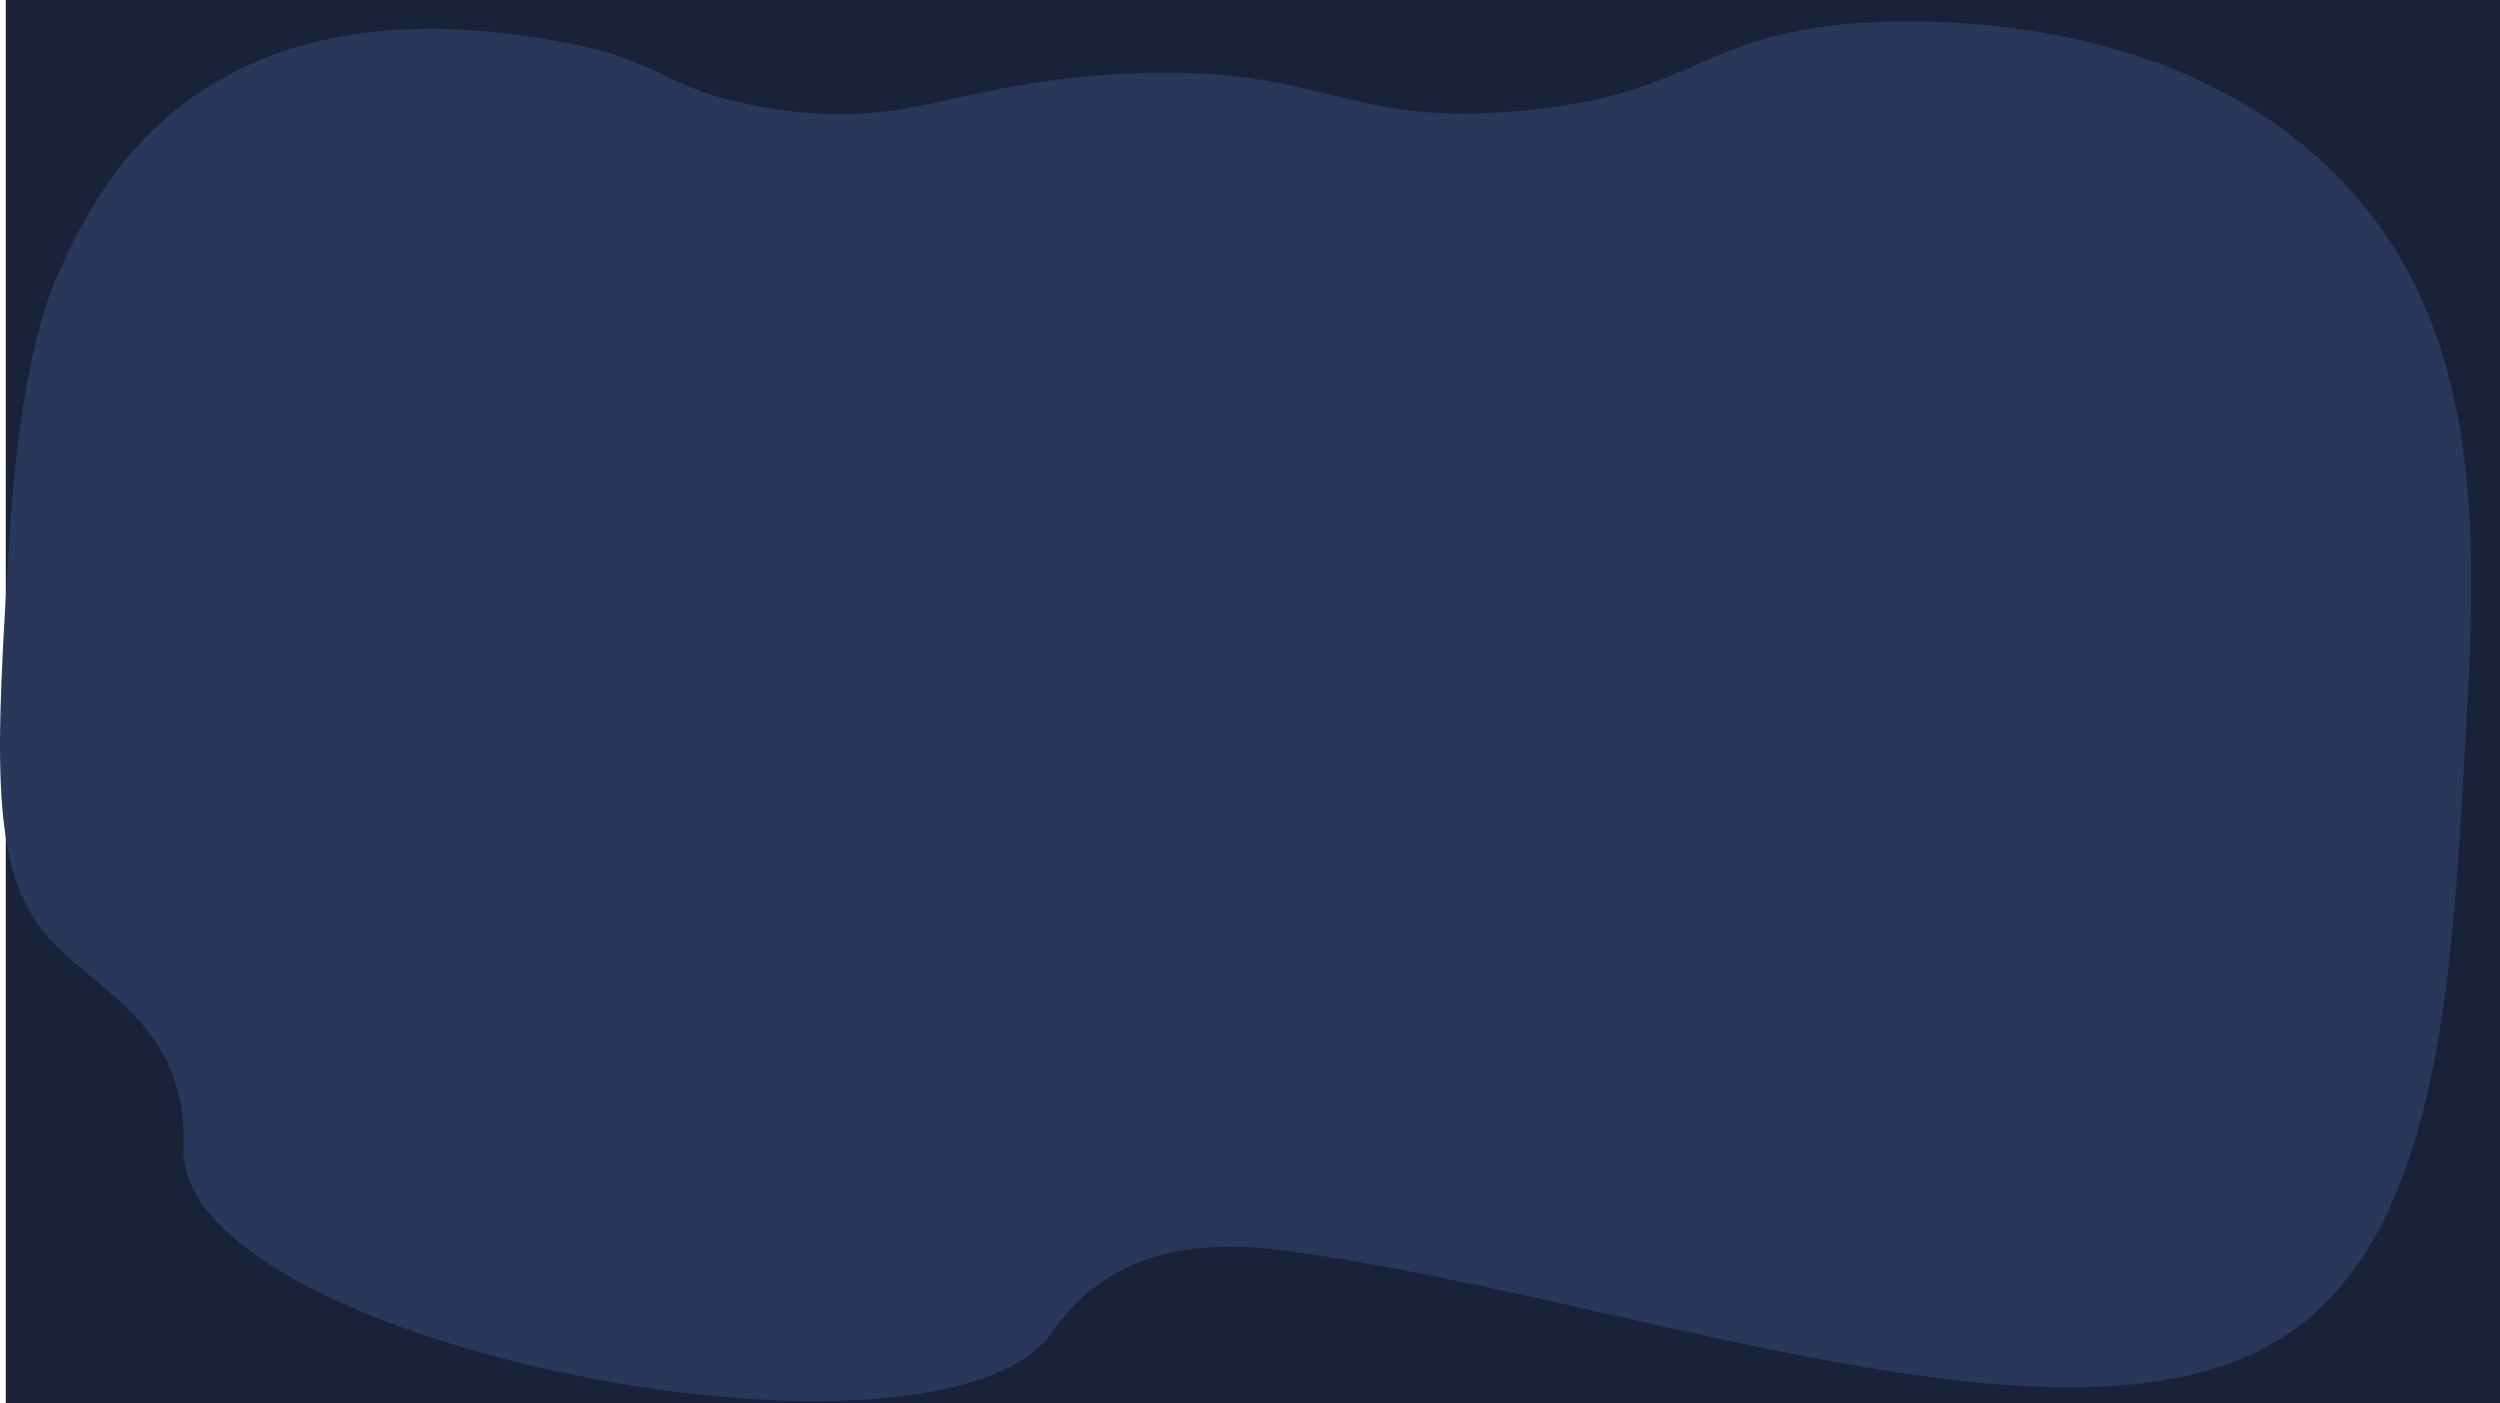 <svg id="Layer_1" data-name="Layer 1" xmlns="http://www.w3.org/2000/svg" viewBox="0 0 1924.46 1080"><defs><style>.cls-1{fill:#1a2238;}.cls-2{fill:#29375b;}</style></defs><rect class="cls-1" x="4.46" width="1920" height="1080"/><path class="cls-2" d="M136,82.33c104.79-80.83,240-58,288-49.91C509.77,46.9,504.11,70.1,587,84c109.87,18.43,139.23-19.07,272.9-26.07C1019.16,49.59,1028.19,100.18,1171,86c126.48-12.56,129.9-53.28,239.83-65.79C1432.47,17.75,1660.15-4.88,1799,140c113.08,118,103.87,281,95,438-10.58,187.27-21.62,382.67-146,456-164.5,97-500.66-35.21-760-70-29.26-3.93-95.39-11.69-147.46,26.76-20,14.8-30.22,30.69-34.64,36.68C716.29,1148.81,151.28,1039.24,138,892c-1.14-12.6,1.75-25.65-4-48.7-15.75-63-66.78-83.41-100-120.3C-12.24,671.63-6.82,585.09,4,412c8.53-136.33,31.81-188.63,39-204C58.27,175.38,82.51,123.58,136,82.33Z" transform="translate(3.46 -1)"/></svg>